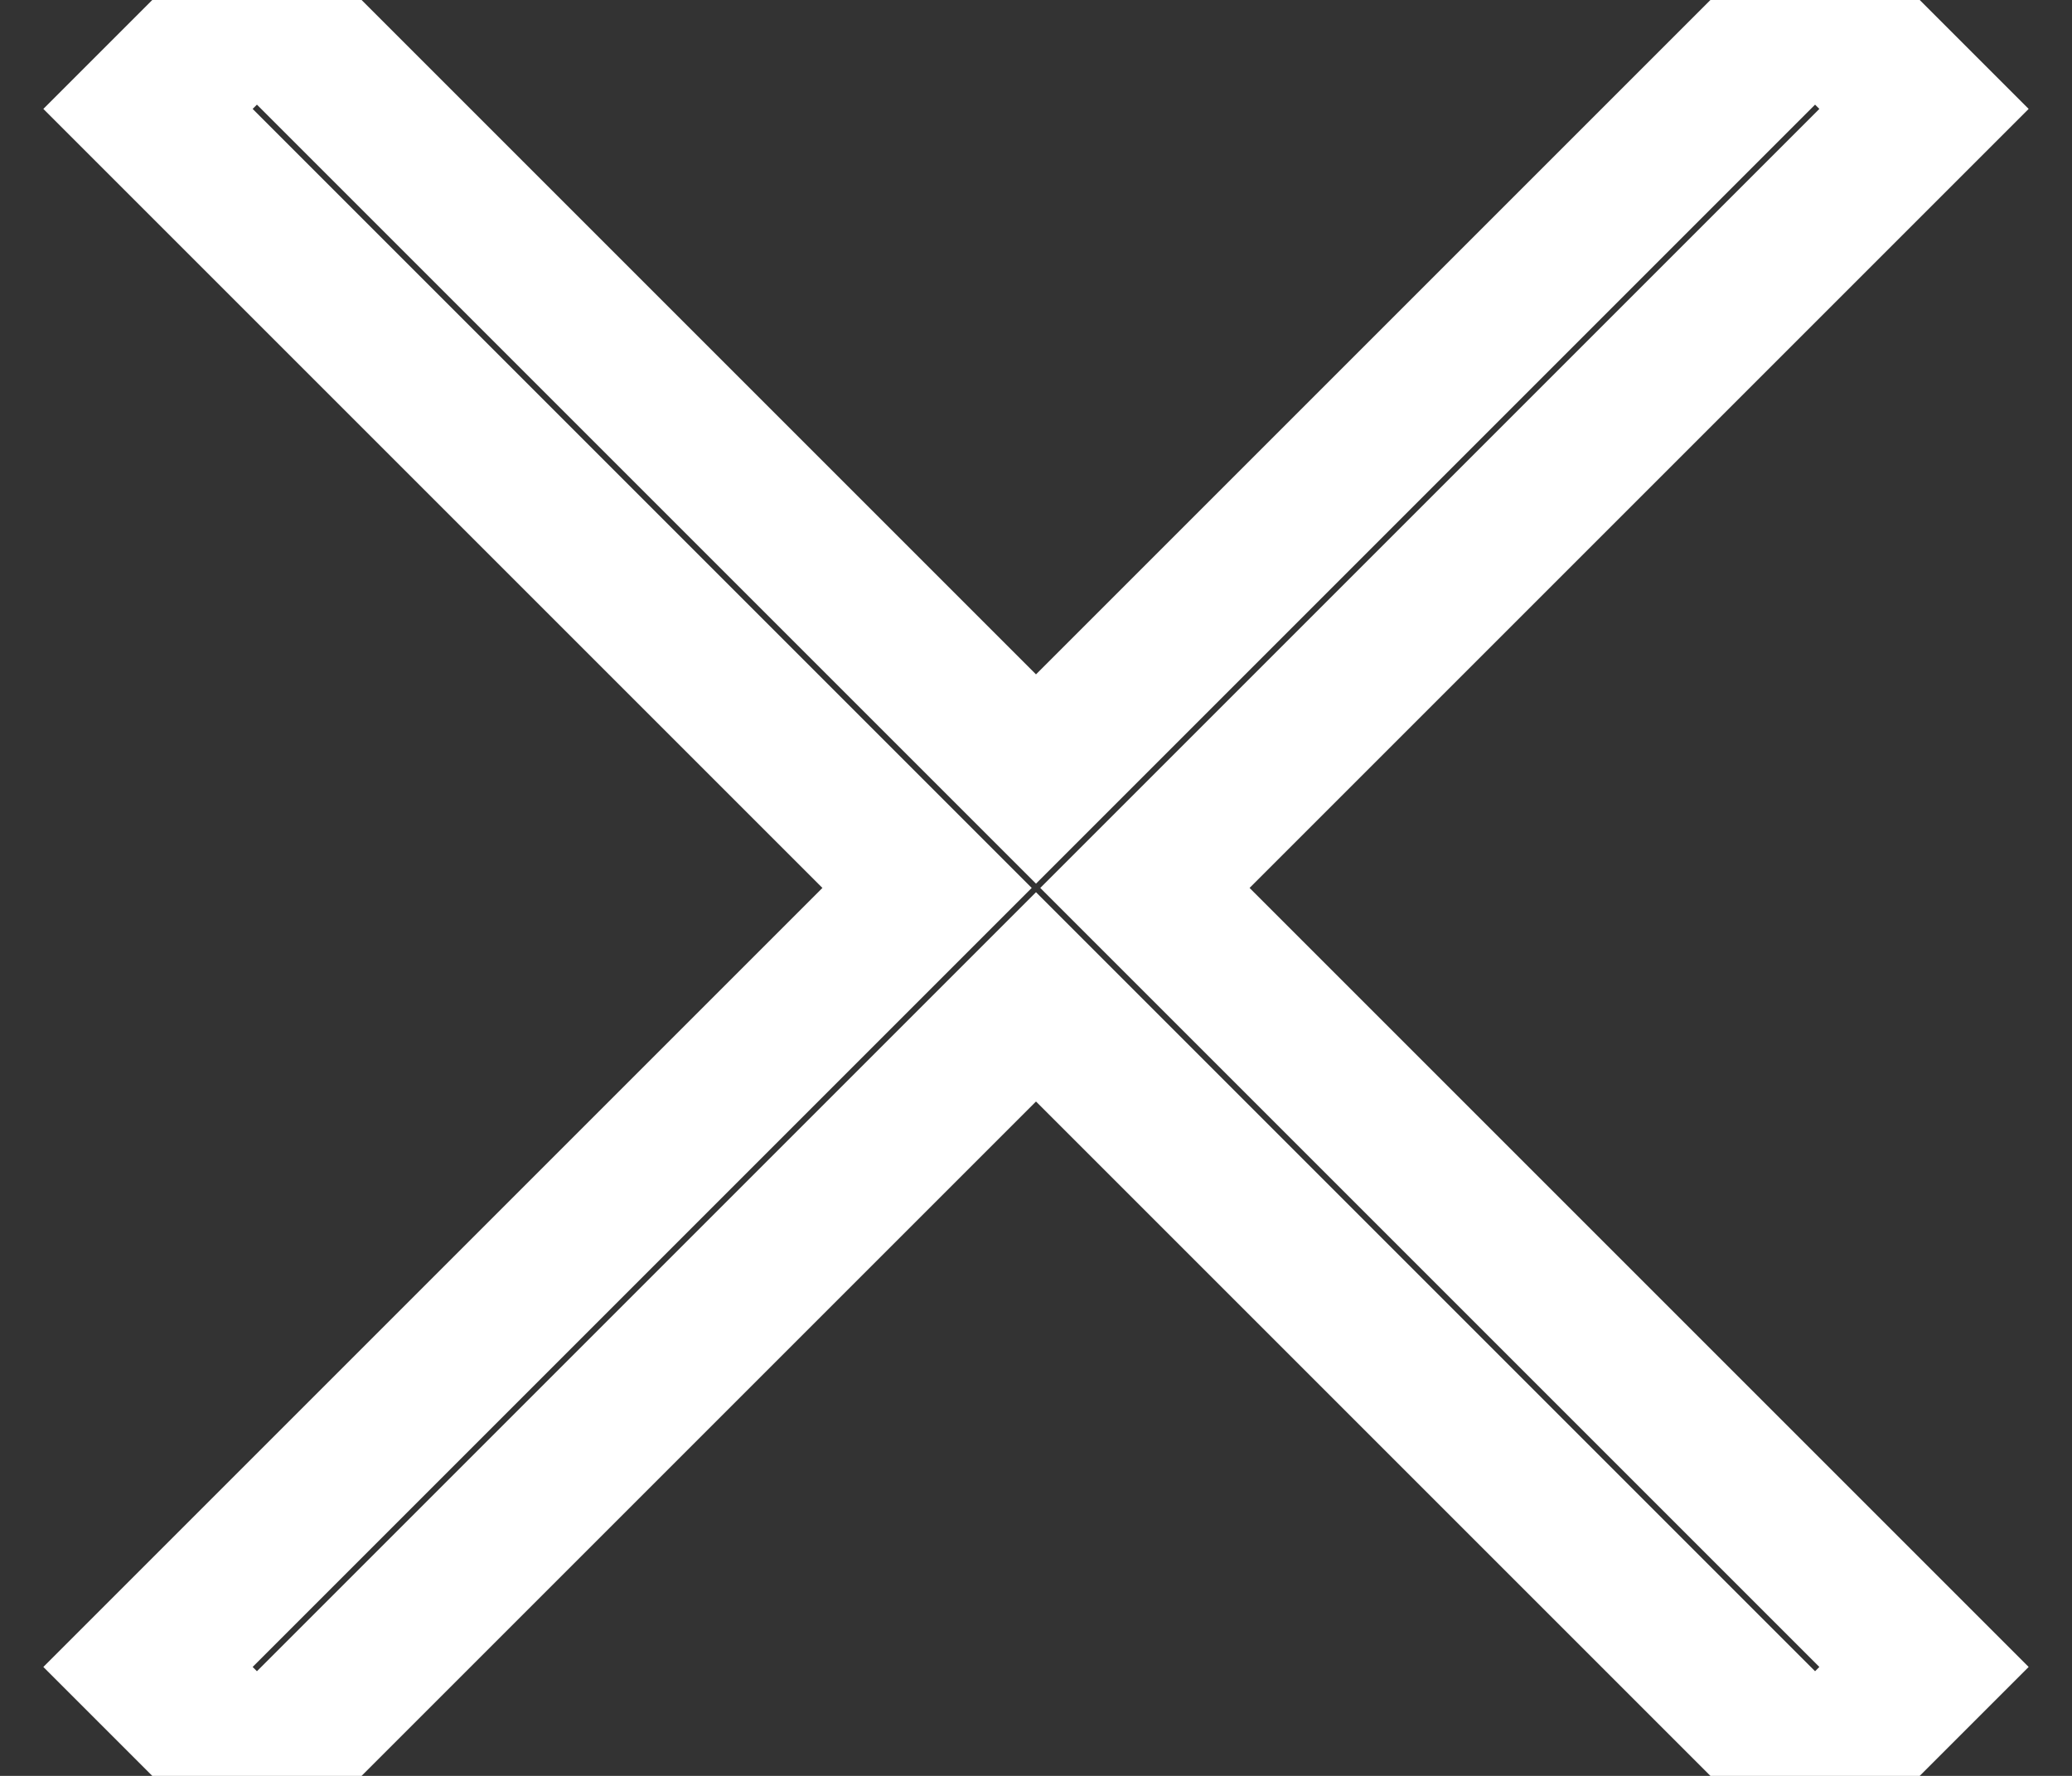 <?xml version="1.0" encoding="UTF-8" standalone="no"?>
<svg width="14px" height="12px" viewBox="0 0 14 12" version="1.1" xmlns="http://www.w3.org/2000/svg" xmlns:xlink="http://www.w3.org/1999/xlink" xmlns:sketch="http://www.bohemiancoding.com/sketch/ns">
    <rect x="0" y="0" width="14" height="12" fill="#333333" stroke="none"/>
    <!-- Generator: Sketch 3.5.2 (25235) - http://www.bohemiancoding.com/sketch -->
    <title>Line</title>
    <desc>Created with Sketch.</desc>
    <defs></defs>
    <g id="Page-1" stroke="none" stroke-width="1" fill="none" fill-rule="evenodd" sketch:type="MSPage">
        <g id="AMP---video---in-line" sketch:type="MSArtboardGroup" transform="translate(-1178, -29)" stroke="#FFFFFF" stroke-linecap="square">
            <path d="M1184.264,35 L1179.368,30.104 L1179,29.736 L1179.736,29 L1180.104,29.368 L1185,34.264 L1189.896,29.368 L1190.264,29 L1191,29.736 L1190.632,30.104 L1185.736,35 L1190.632,39.896 L1191,40.264 L1190.264,41 L1189.896,40.632 L1185,35.736 L1180.104,40.632 L1179.736,41 L1179,40.264 L1179.368,39.896 L1184.264,35 Z" id="Line" sketch:type="MSShapeGroup"></path>
        </g>
    </g>
</svg>
